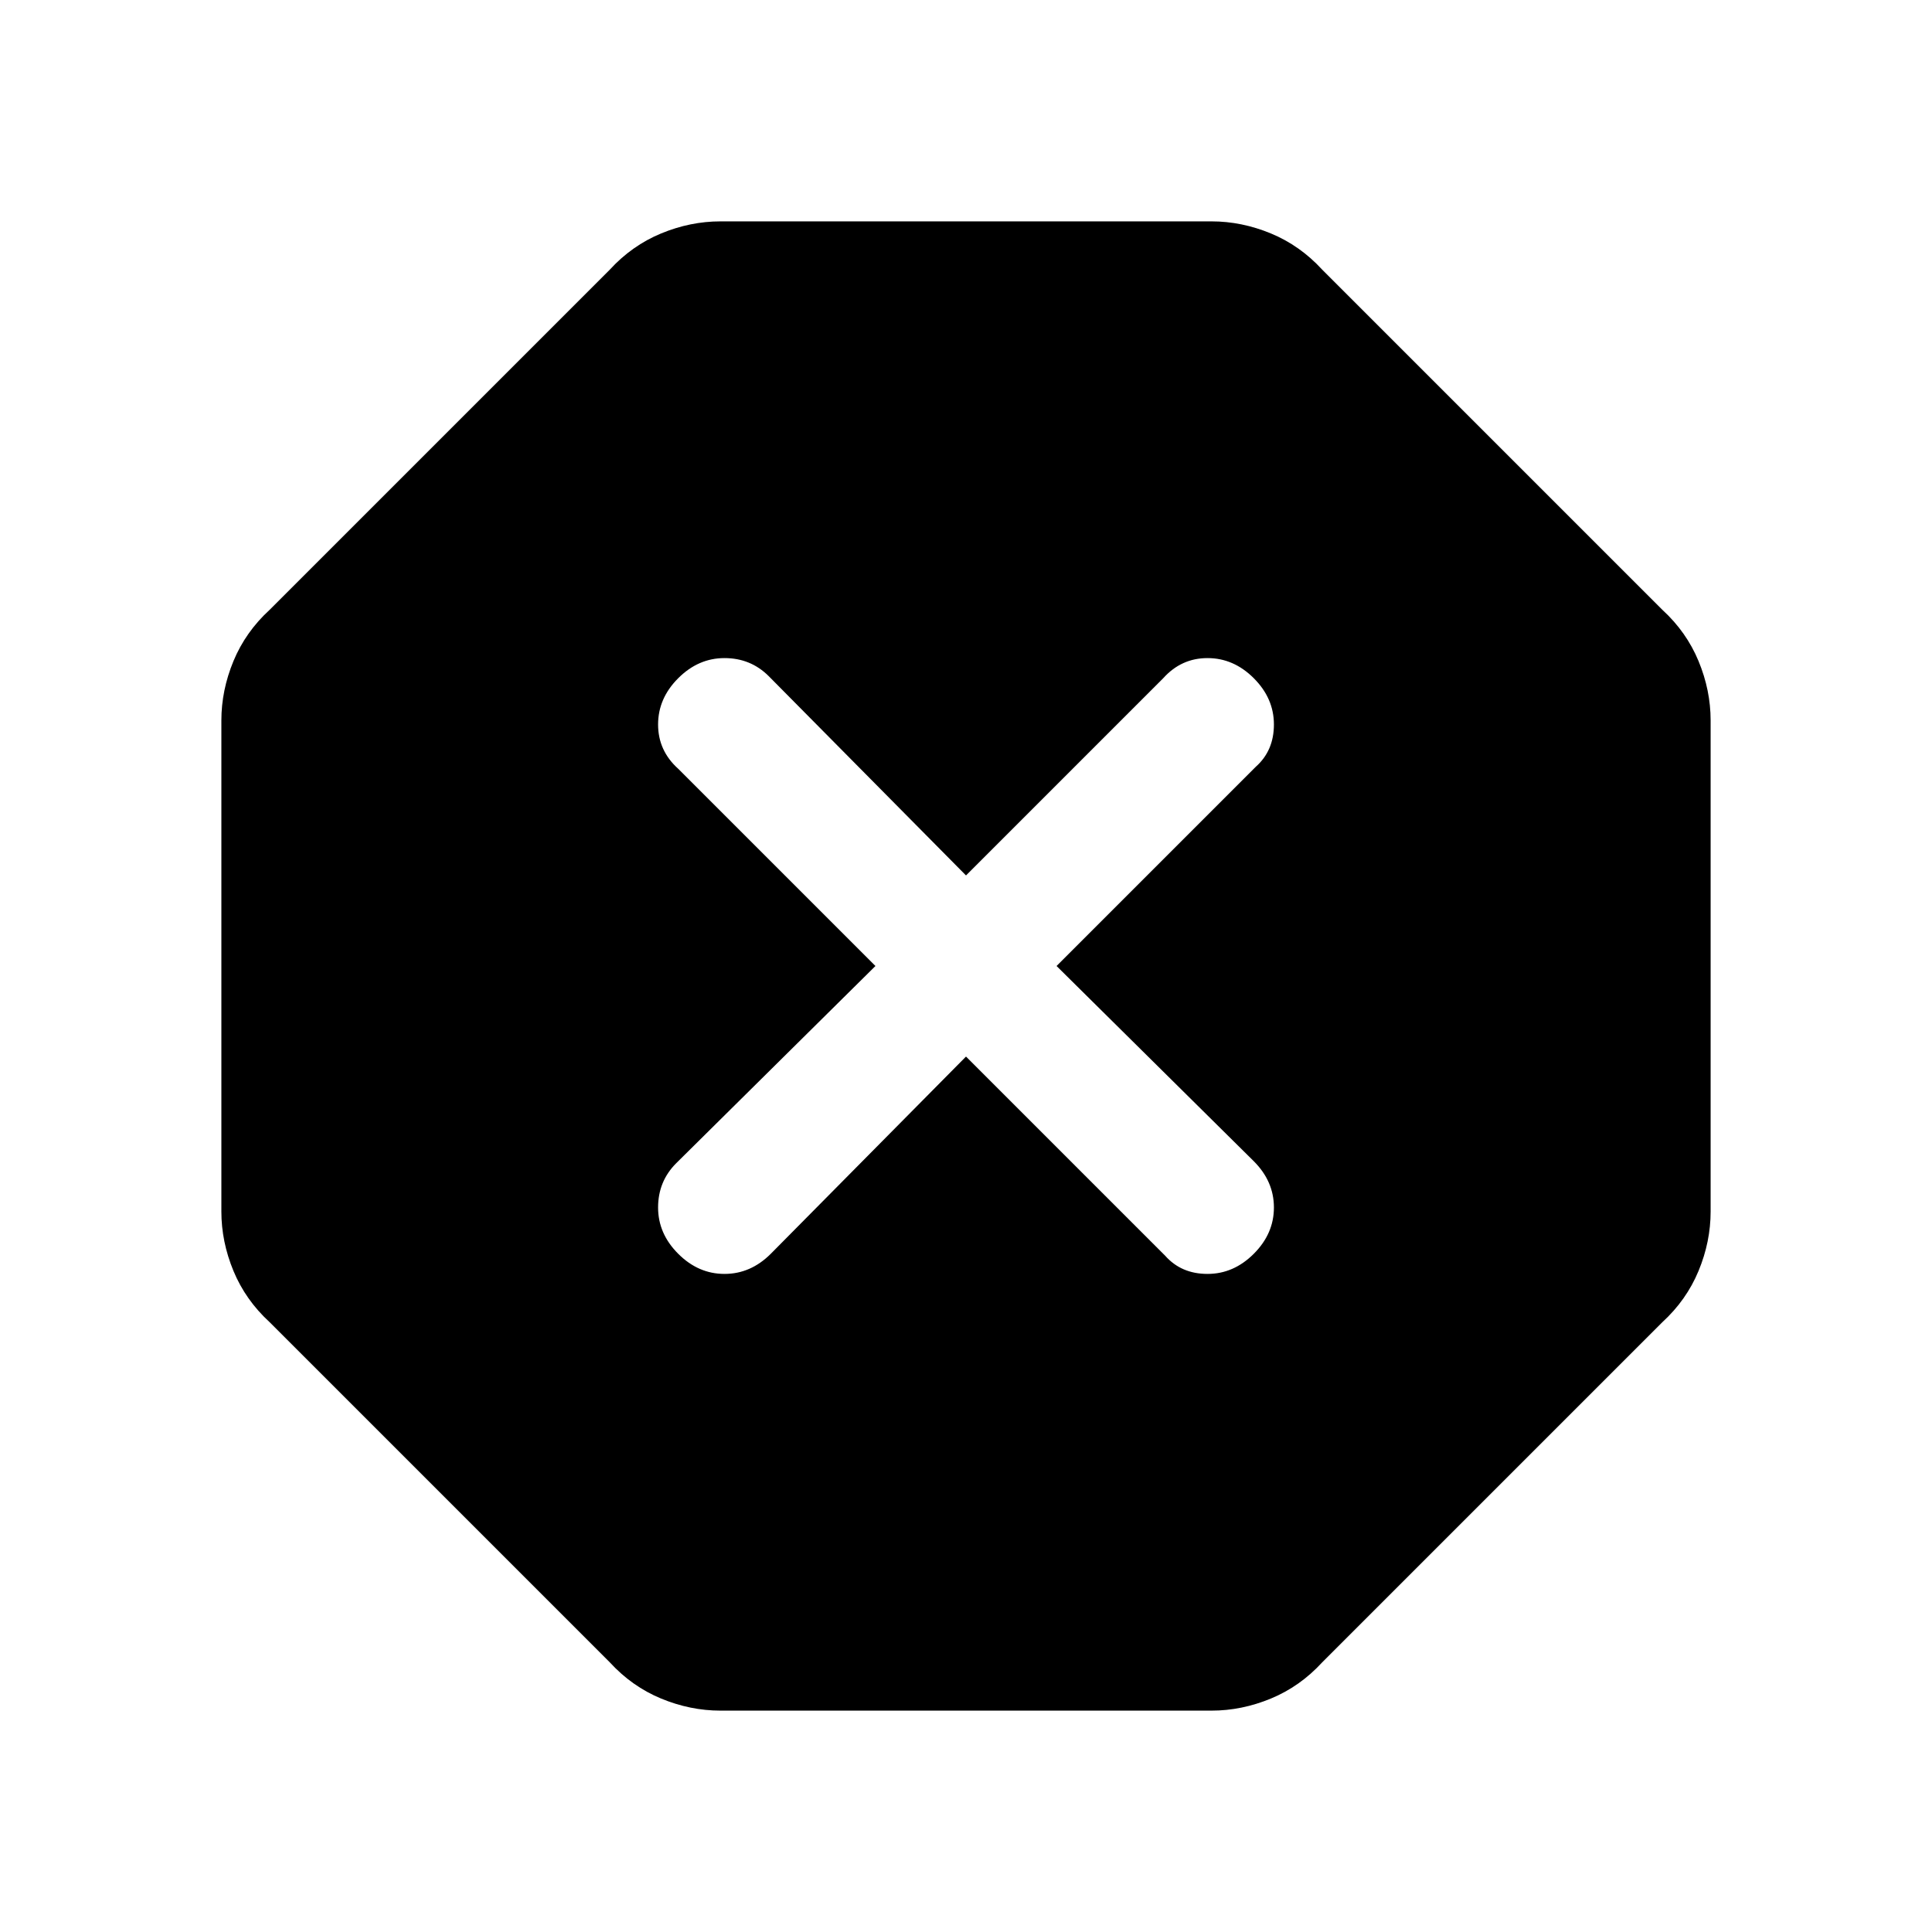 <svg xmlns="http://www.w3.org/2000/svg" height="48" width="48"><path d="M17.9 42.5Q17.15 42.5 16.425 42.2Q15.7 41.9 15.15 41.3L6.7 32.85Q6.1 32.3 5.8 31.575Q5.5 30.85 5.5 30.1V17.9Q5.5 17.15 5.8 16.425Q6.1 15.7 6.7 15.15L15.15 6.7Q15.7 6.1 16.425 5.8Q17.15 5.5 17.9 5.5H30.1Q30.85 5.5 31.575 5.8Q32.3 6.1 32.85 6.7L41.3 15.15Q41.9 15.7 42.2 16.425Q42.5 17.15 42.5 17.9V30.1Q42.5 30.85 42.2 31.575Q41.9 32.3 41.3 32.85L32.85 41.3Q32.3 41.9 31.575 42.2Q30.85 42.5 30.1 42.5ZM24 26.25 28.95 31.2Q29.35 31.65 30 31.65Q30.65 31.65 31.15 31.15Q31.65 30.65 31.65 30Q31.65 29.35 31.15 28.85L26.25 24L31.2 19.05Q31.65 18.65 31.65 18Q31.65 17.35 31.15 16.85Q30.65 16.35 30 16.35Q29.35 16.35 28.9 16.85L24 21.75L19.1 16.8Q18.65 16.35 18 16.35Q17.35 16.35 16.85 16.85Q16.35 17.35 16.35 18Q16.35 18.65 16.85 19.1L21.75 24L16.8 28.9Q16.35 29.35 16.35 30Q16.35 30.65 16.85 31.15Q17.35 31.65 18 31.65Q18.65 31.65 19.15 31.15Z"/></svg>